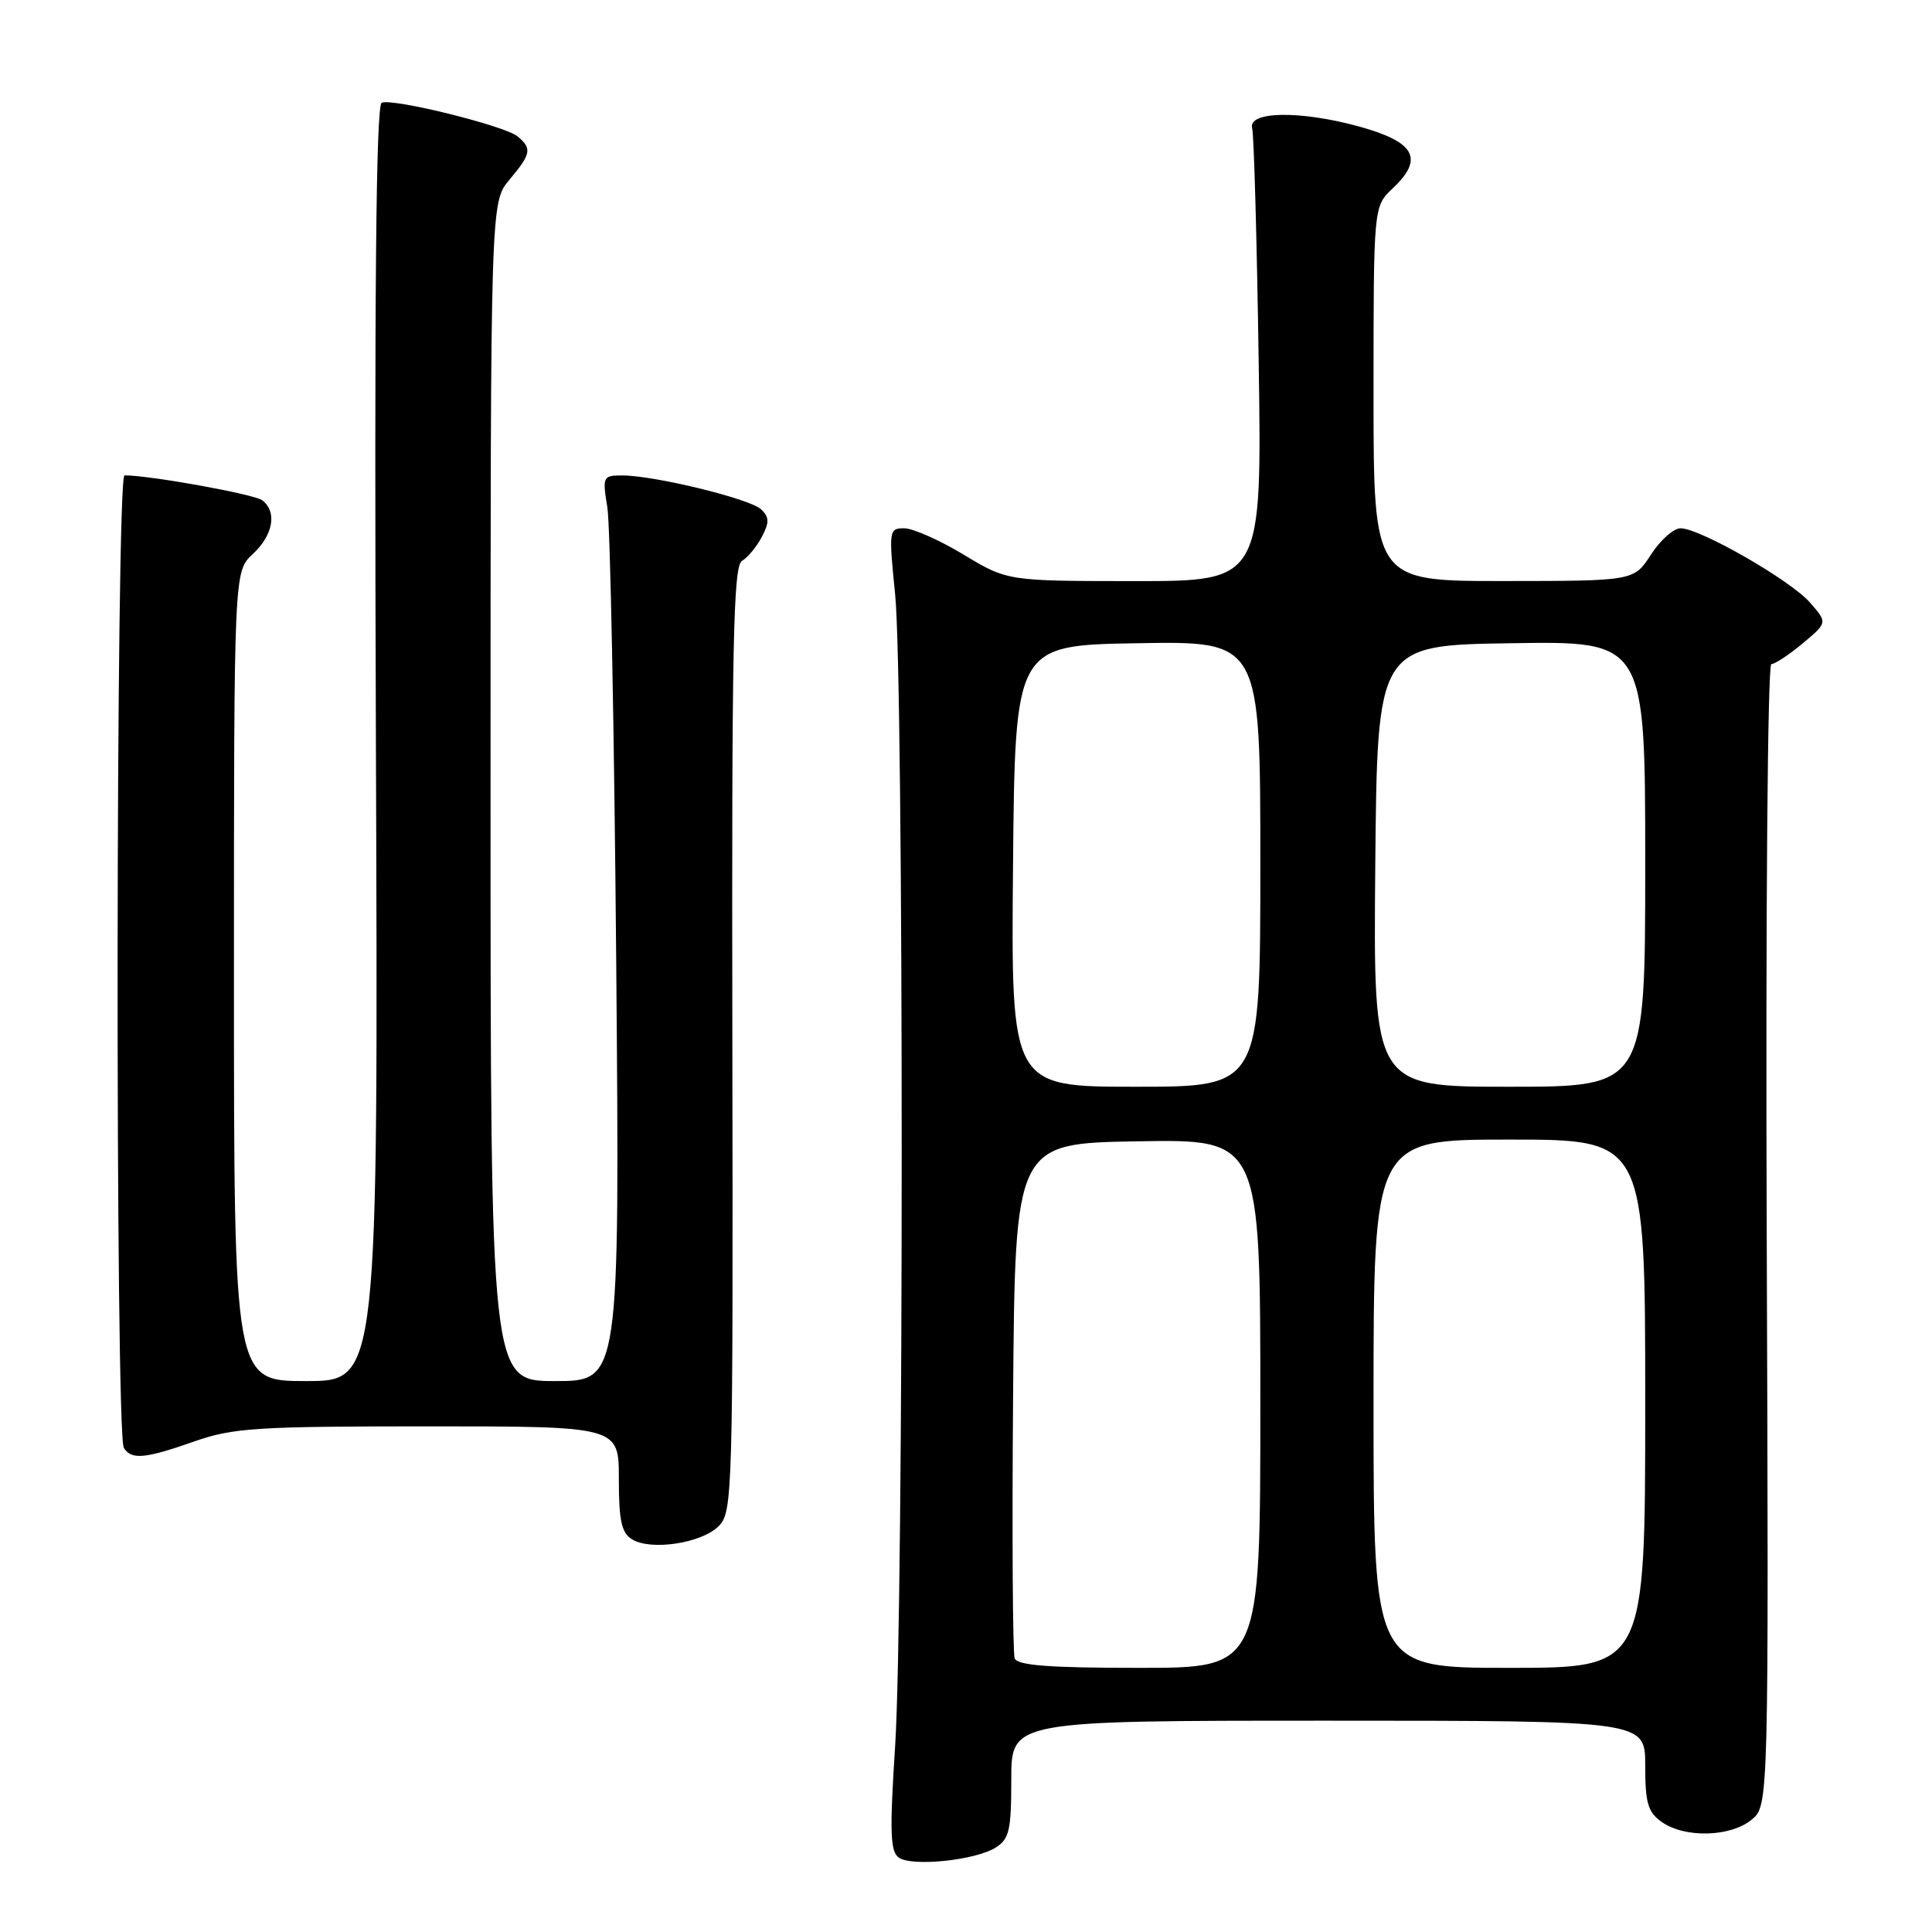 <?xml version="1.0" encoding="UTF-8" standalone="no"?>
<!DOCTYPE svg PUBLIC "-//W3C//DTD SVG 1.1//EN" "http://www.w3.org/Graphics/SVG/1.1/DTD/svg11.dtd" >
<svg xmlns="http://www.w3.org/2000/svg" xmlns:xlink="http://www.w3.org/1999/xlink" version="1.1" viewBox="0 0 256 256">
 <g >
 <path fill="currentColor"
d=" M 131.92 244.82 C 133.74 243.68 134.00 242.53 134.00 235.76 C 134.00 228.00 134.00 228.00 176.00 228.00 C 218.00 228.00 218.00 228.00 218.00 233.94 C 218.00 238.95 218.35 240.13 220.22 241.44 C 223.26 243.57 229.27 243.42 232.07 241.14 C 234.37 239.28 234.37 239.28 234.10 163.64 C 233.95 121.23 234.22 88.00 234.71 88.00 C 235.18 88.00 237.06 86.76 238.87 85.25 C 242.16 82.50 242.16 82.50 239.83 79.84 C 237.23 76.87 225.25 70.00 222.68 70.00 C 221.76 70.00 220.00 71.57 218.76 73.49 C 216.50 76.98 216.50 76.98 199.25 76.99 C 182.00 77.00 182.00 77.00 182.00 52.17 C 182.00 27.35 182.00 27.35 184.54 24.96 C 188.74 21.01 187.52 18.80 180.00 16.74 C 172.23 14.61 165.29 14.74 165.92 17.00 C 166.15 17.82 166.54 31.66 166.78 47.75 C 167.22 77.00 167.22 77.00 150.36 77.00 C 133.50 76.99 133.50 76.99 127.70 73.50 C 124.51 71.57 120.96 70.00 119.81 70.00 C 117.79 70.00 117.75 70.26 118.61 78.75 C 119.77 90.14 119.77 213.37 118.61 231.35 C 117.87 242.80 117.96 245.37 119.11 246.15 C 120.90 247.37 129.23 246.50 131.92 244.82 Z  M 95.22 202.23 C 97.08 200.36 97.14 198.23 97.04 137.72 C 96.95 85.32 97.16 75.00 98.32 74.32 C 99.08 73.87 100.27 72.44 100.95 71.13 C 101.96 69.22 101.94 68.52 100.85 67.49 C 99.38 66.09 86.71 63.00 82.45 63.00 C 79.88 63.00 79.81 63.14 80.48 67.25 C 80.86 69.59 81.39 96.59 81.65 127.25 C 82.12 183.00 82.12 183.00 73.56 183.00 C 65.00 183.00 65.00 183.00 65.00 104.89 C 65.00 26.79 65.00 26.79 67.50 23.82 C 70.39 20.38 70.52 19.68 68.58 18.07 C 66.89 16.67 52.13 13.01 50.58 13.61 C 49.82 13.90 49.59 38.70 49.81 98.51 C 50.12 183.00 50.12 183.00 40.56 183.00 C 31.00 183.00 31.00 183.00 31.00 129.36 C 31.00 75.73 31.00 75.73 33.50 73.41 C 36.20 70.91 36.75 67.82 34.75 66.29 C 33.70 65.48 19.77 62.97 16.50 62.99 C 15.34 63.00 15.25 189.98 16.41 191.85 C 17.40 193.46 19.21 193.30 25.74 191.00 C 30.85 189.20 33.99 189.00 56.72 189.00 C 82.00 189.00 82.00 189.00 82.00 195.95 C 82.00 201.49 82.35 203.12 83.75 203.97 C 86.25 205.51 92.96 204.49 95.22 202.23 Z  M 134.45 219.74 C 134.19 219.05 134.09 203.41 134.24 184.99 C 134.50 151.50 134.50 151.50 150.75 151.23 C 167.00 150.95 167.00 150.95 167.00 185.98 C 167.00 221.00 167.00 221.00 150.97 221.00 C 139.02 221.00 134.81 220.68 134.45 219.74 Z  M 182.00 186.00 C 182.00 151.00 182.00 151.00 200.00 151.00 C 218.00 151.00 218.00 151.00 218.00 186.00 C 218.00 221.00 218.00 221.00 200.00 221.00 C 182.00 221.00 182.00 221.00 182.00 186.00 Z  M 134.23 114.75 C 134.50 85.50 134.50 85.50 150.75 85.23 C 167.00 84.95 167.00 84.95 167.00 114.48 C 167.00 144.00 167.00 144.00 150.48 144.00 C 133.97 144.00 133.97 144.00 134.23 114.75 Z  M 182.23 114.75 C 182.50 85.50 182.50 85.50 200.25 85.23 C 218.00 84.95 218.00 84.95 218.00 114.48 C 218.00 144.00 218.00 144.00 199.98 144.00 C 181.97 144.00 181.97 144.00 182.23 114.75 Z "/>
</g>
</svg>
